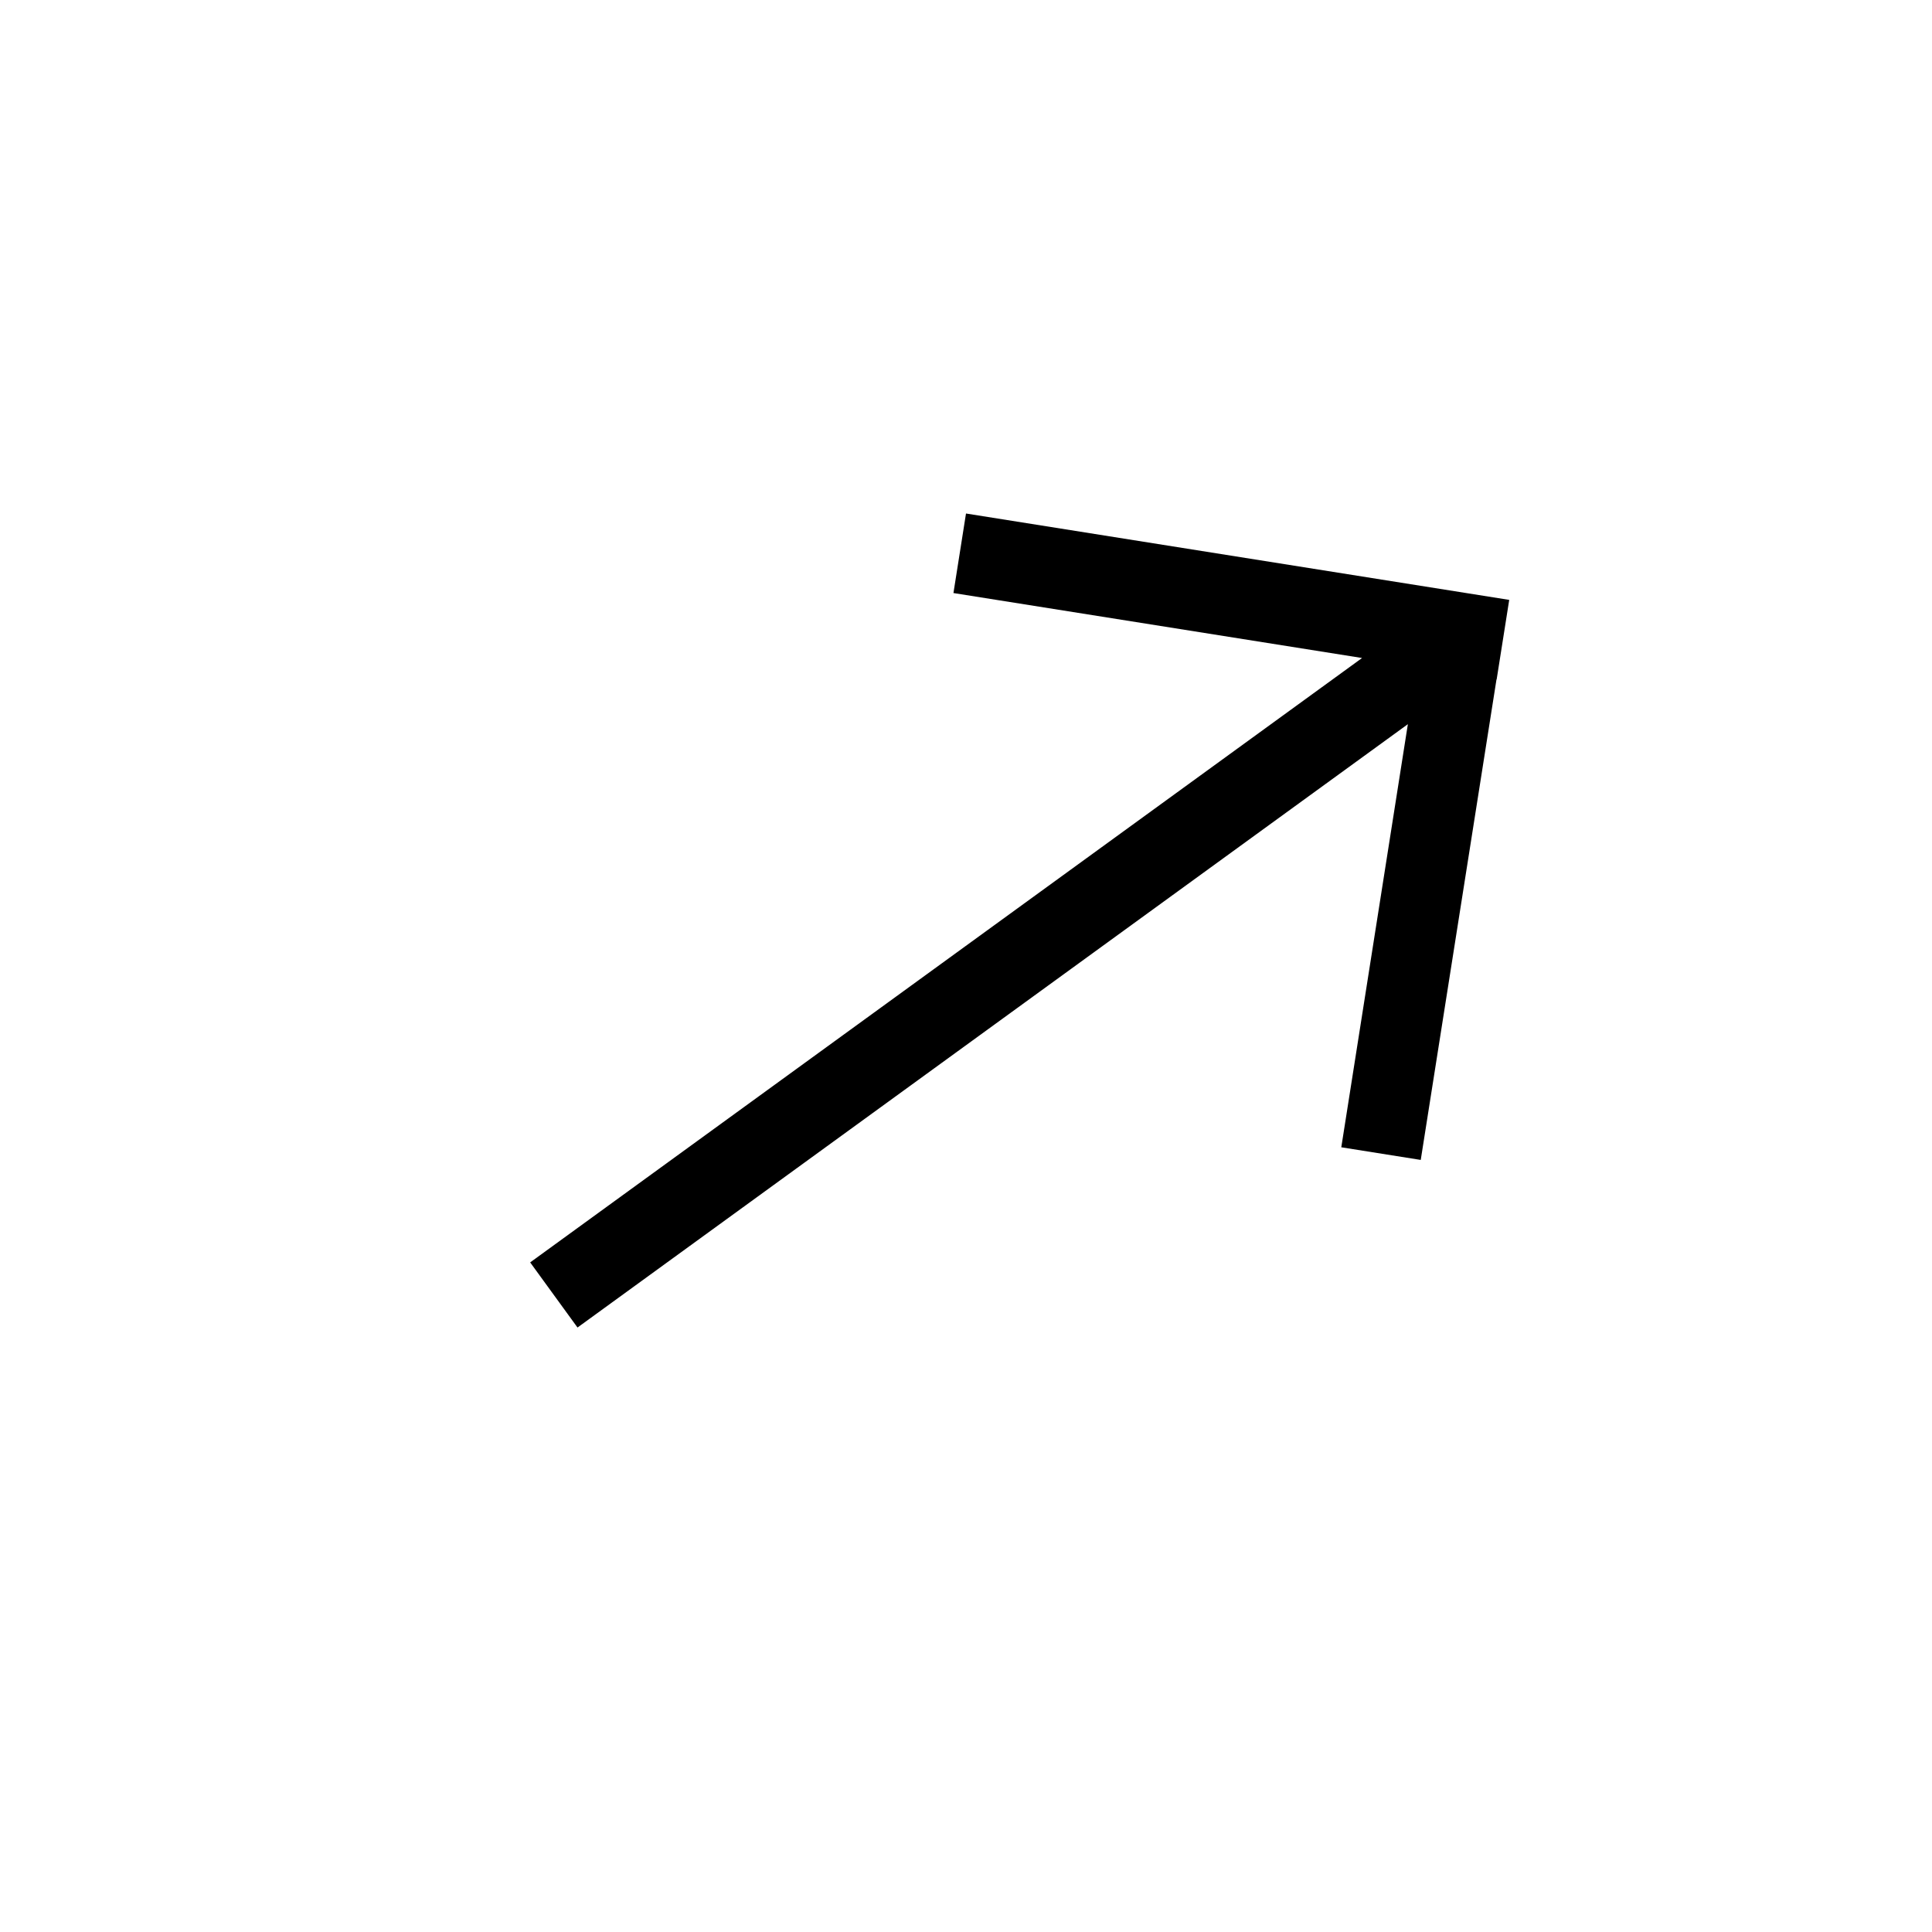 <svg width="24" height="24" viewBox="0 0 24 24" fill="none" xmlns="http://www.w3.org/2000/svg">
<path d="M18.748 7.452L12 6.379L11.844 7.367L16.92 8.174L6.586 15.682L7.174 16.491L17.489 8.996L16.662 14.252L17.649 14.409L18.59 8.44L18.592 8.44L18.748 7.452Z" fill="black"/>
</svg>
